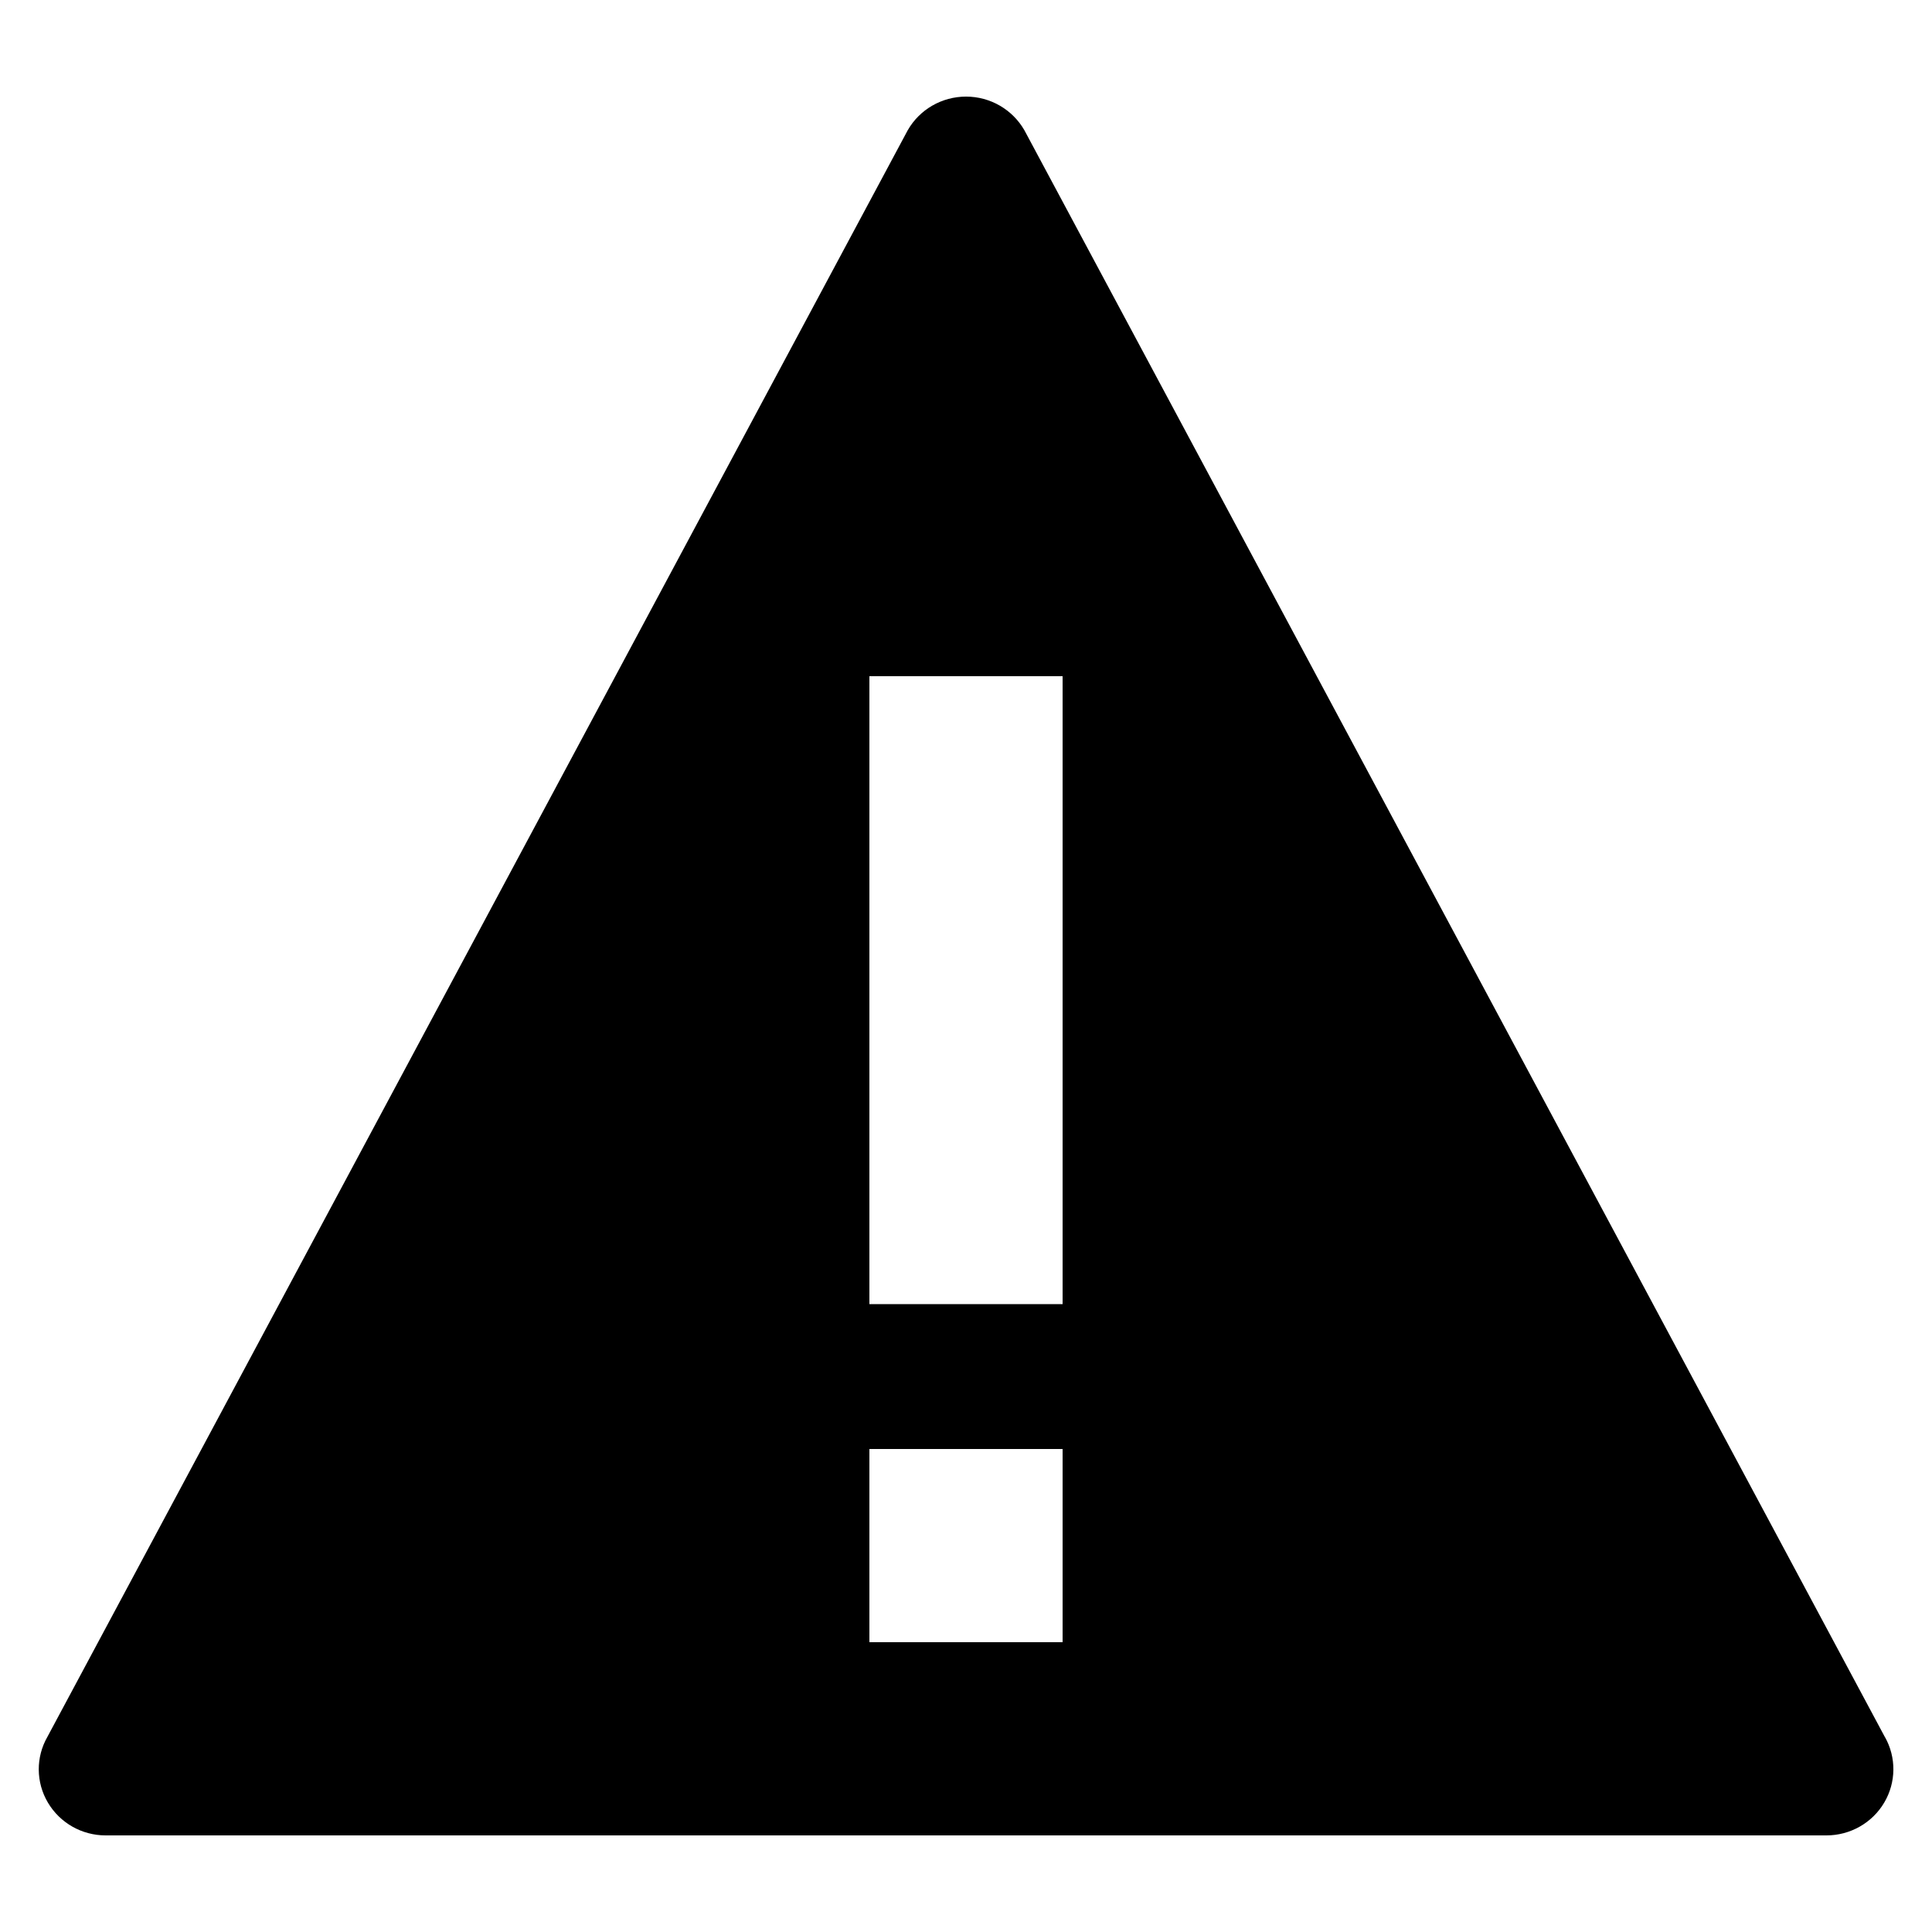 <?xml version="1.0" encoding="utf-8"?>
<!-- Generated by IcoMoon.io -->
<!DOCTYPE svg PUBLIC "-//W3C//DTD SVG 1.1//EN" "http://www.w3.org/Graphics/SVG/1.1/DTD/svg11.dtd">
<svg version="1.1" xmlns="http://www.w3.org/2000/svg" xmlns:xlink="http://www.w3.org/1999/xlink" width="32" height="32" viewBox="0 0 32 32">
<path d="M31.218 28.768l-14.251-26.611c-0.198-0.344-0.566-0.557-0.966-0.557s-0.77 0.213-0.966 0.557l-14.25 26.611c-0.194 0.338-0.19 0.754 0.008 1.088 0.2 0.338 0.563 0.544 0.957 0.544h28.502c0.392 0 0.758-0.206 0.957-0.544 0.198-0.334 0.202-0.75 0.010-1.088zM17.6 27.2h-3.2v-3.2h3.2v3.2zM17.6 21.6h-3.2v-10.4h3.2v10.4z"></path>
</svg>
